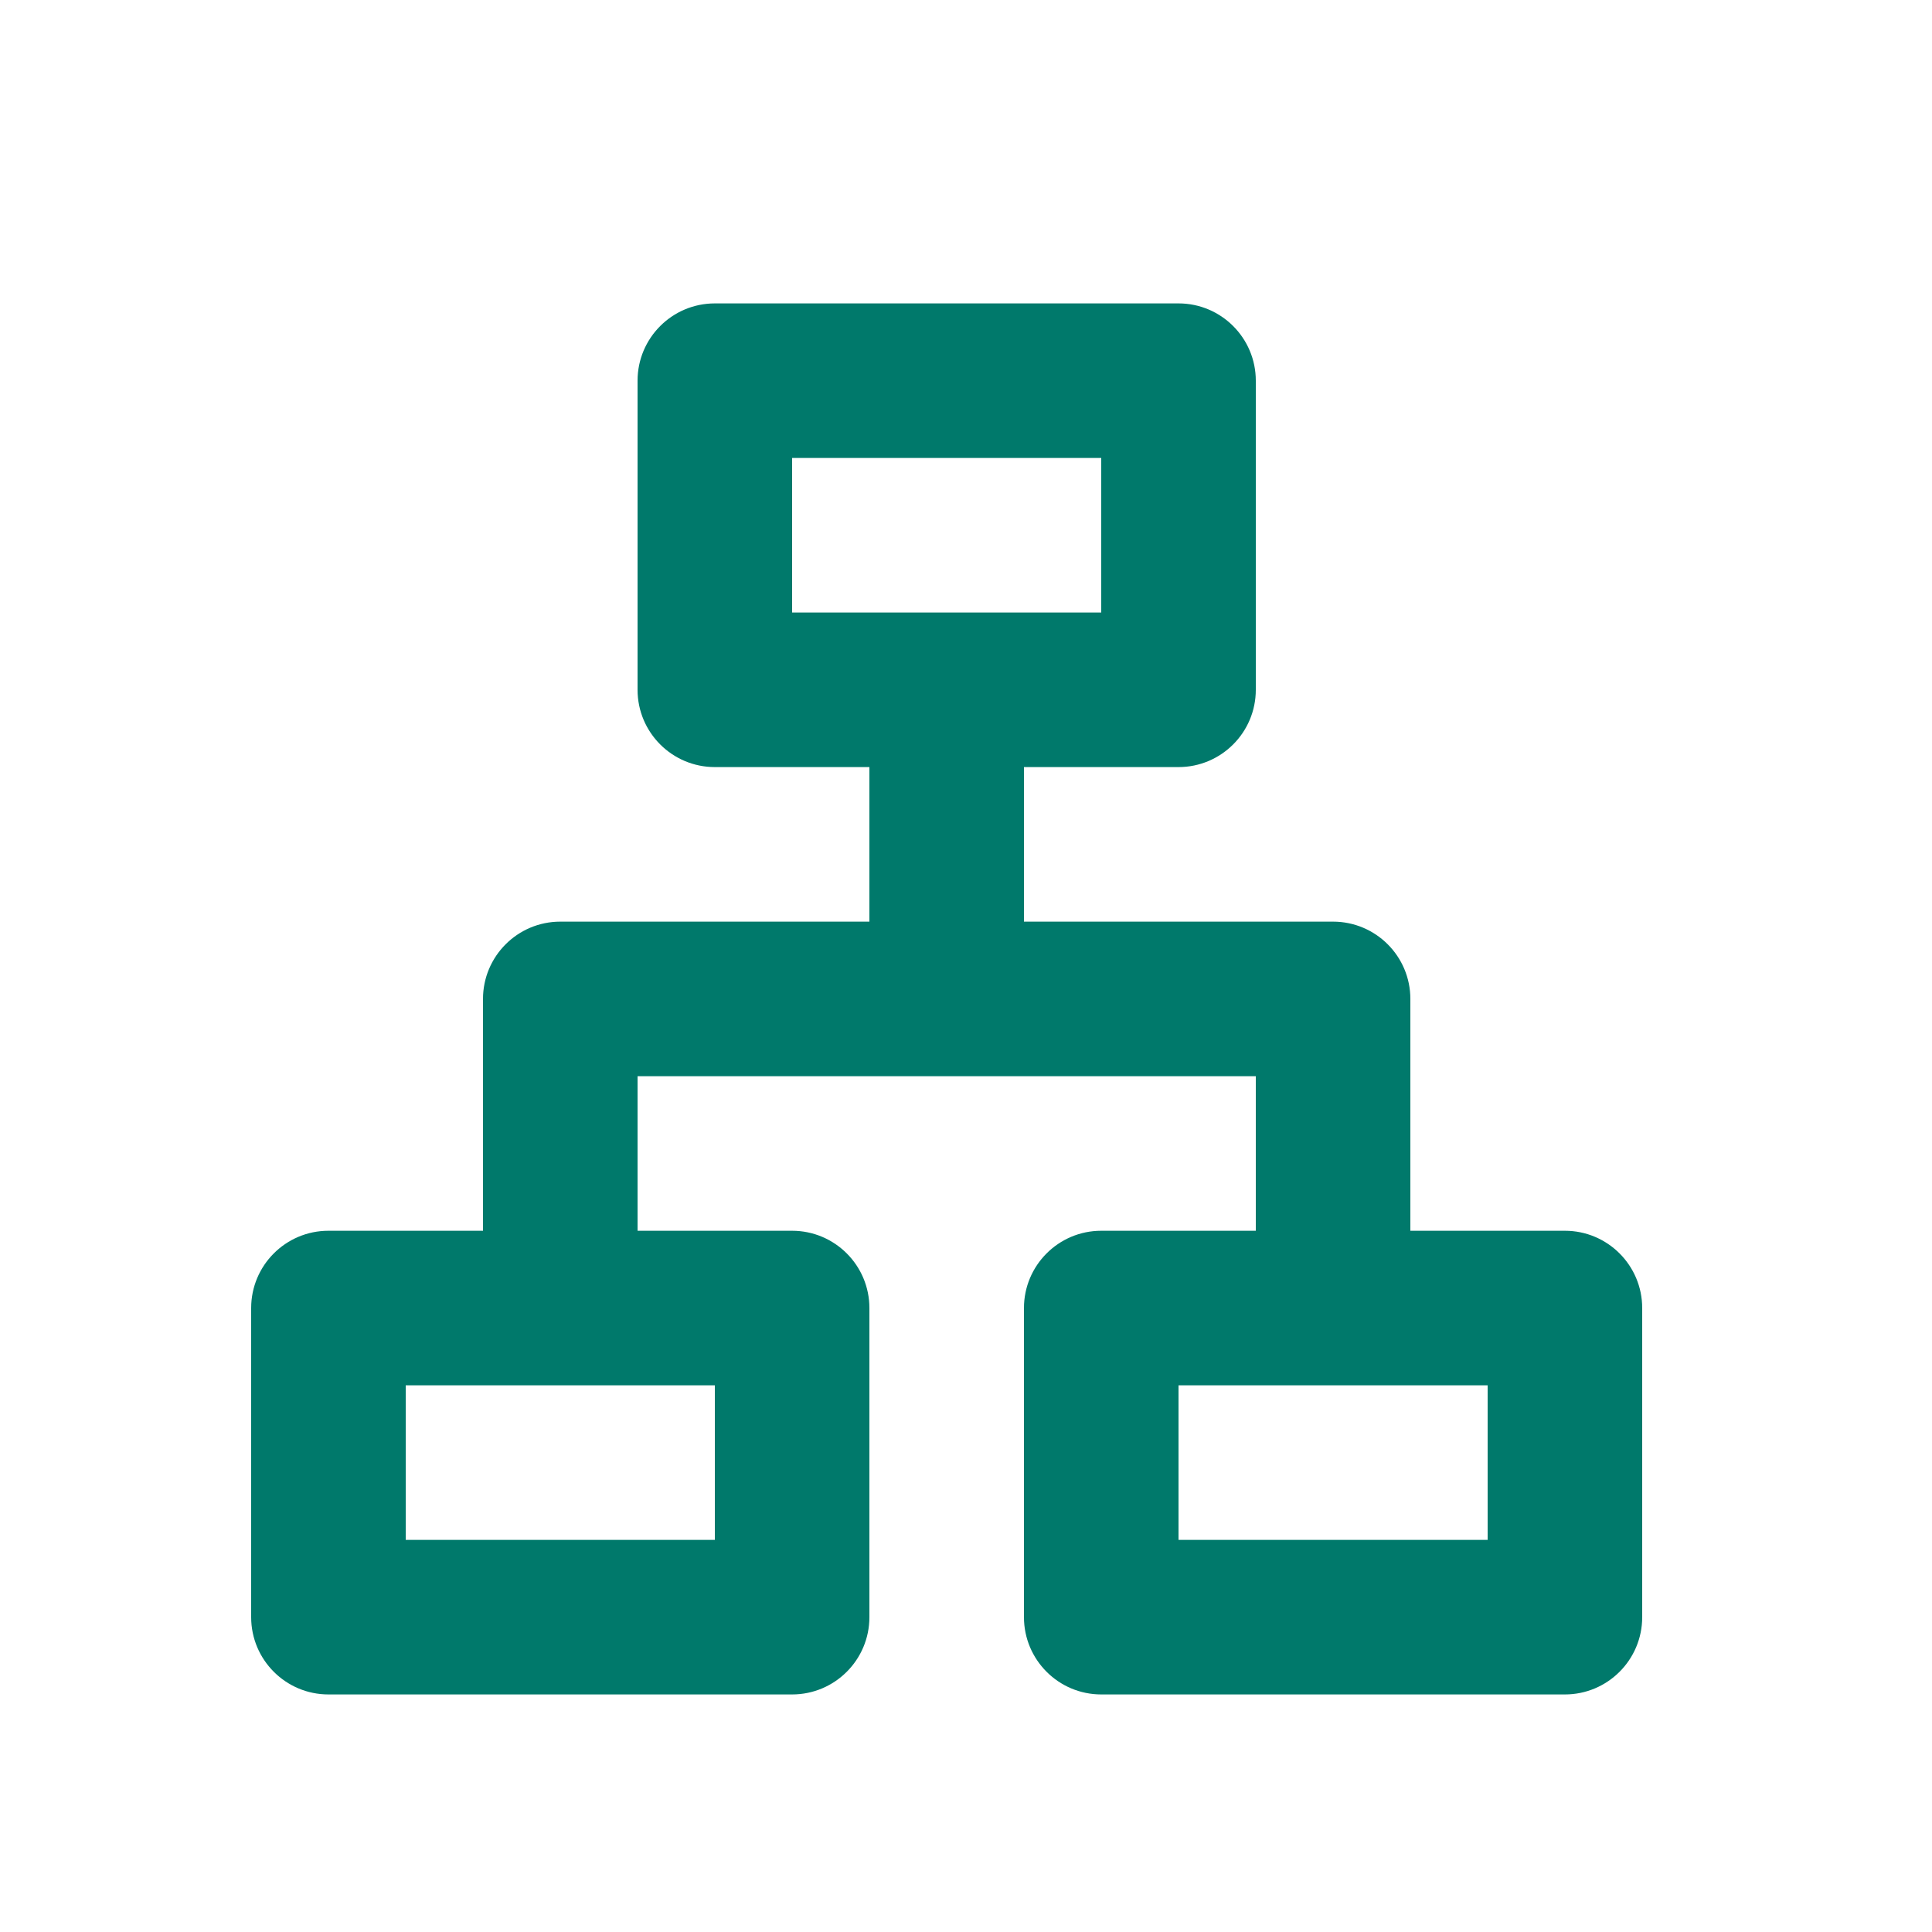 <svg width="25" height="25" viewBox="0 0 25 25" fill="none" xmlns="http://www.w3.org/2000/svg">
<g clip-path="url(#clip0_627_2989)">
<path d="M15.25 3.926C15.802 3.926 16.25 4.374 16.25 4.926V8.926C16.25 9.478 15.802 9.926 15.25 9.926H13.25V11.926H17.25C17.802 11.926 18.25 12.374 18.25 12.926V15.926H20.25C20.802 15.926 21.25 16.374 21.25 16.926V20.926C21.25 21.478 20.802 21.926 20.25 21.926H14.25C13.698 21.926 13.25 21.478 13.25 20.926V16.926C13.25 16.374 13.698 15.926 14.25 15.926H16.25V13.926H8.25V15.926H10.25C10.802 15.926 11.25 16.374 11.25 16.926V20.926C11.25 21.478 10.802 21.926 10.25 21.926H4.25C3.698 21.926 3.25 21.478 3.25 20.926V16.926C3.25 16.374 3.698 15.926 4.25 15.926H6.25V12.926C6.25 12.374 6.698 11.926 7.25 11.926H11.25V9.926H9.25C8.698 9.926 8.25 9.478 8.25 8.926V4.926C8.25 4.374 8.698 3.926 9.25 3.926H15.25ZM9.25 17.926H5.25V19.926H9.25V17.926ZM19.25 17.926H15.25V19.926H19.25V17.926ZM14.25 5.926H10.25V7.926H14.25V5.926Z" fill="#00796B"/>
</g>
<defs>
<clipPath id="clip0_627_2989">
<rect width="24" height="24" fill="white" transform="translate(0.25 0.926)"/>
</clipPath>
</defs>
</svg>
